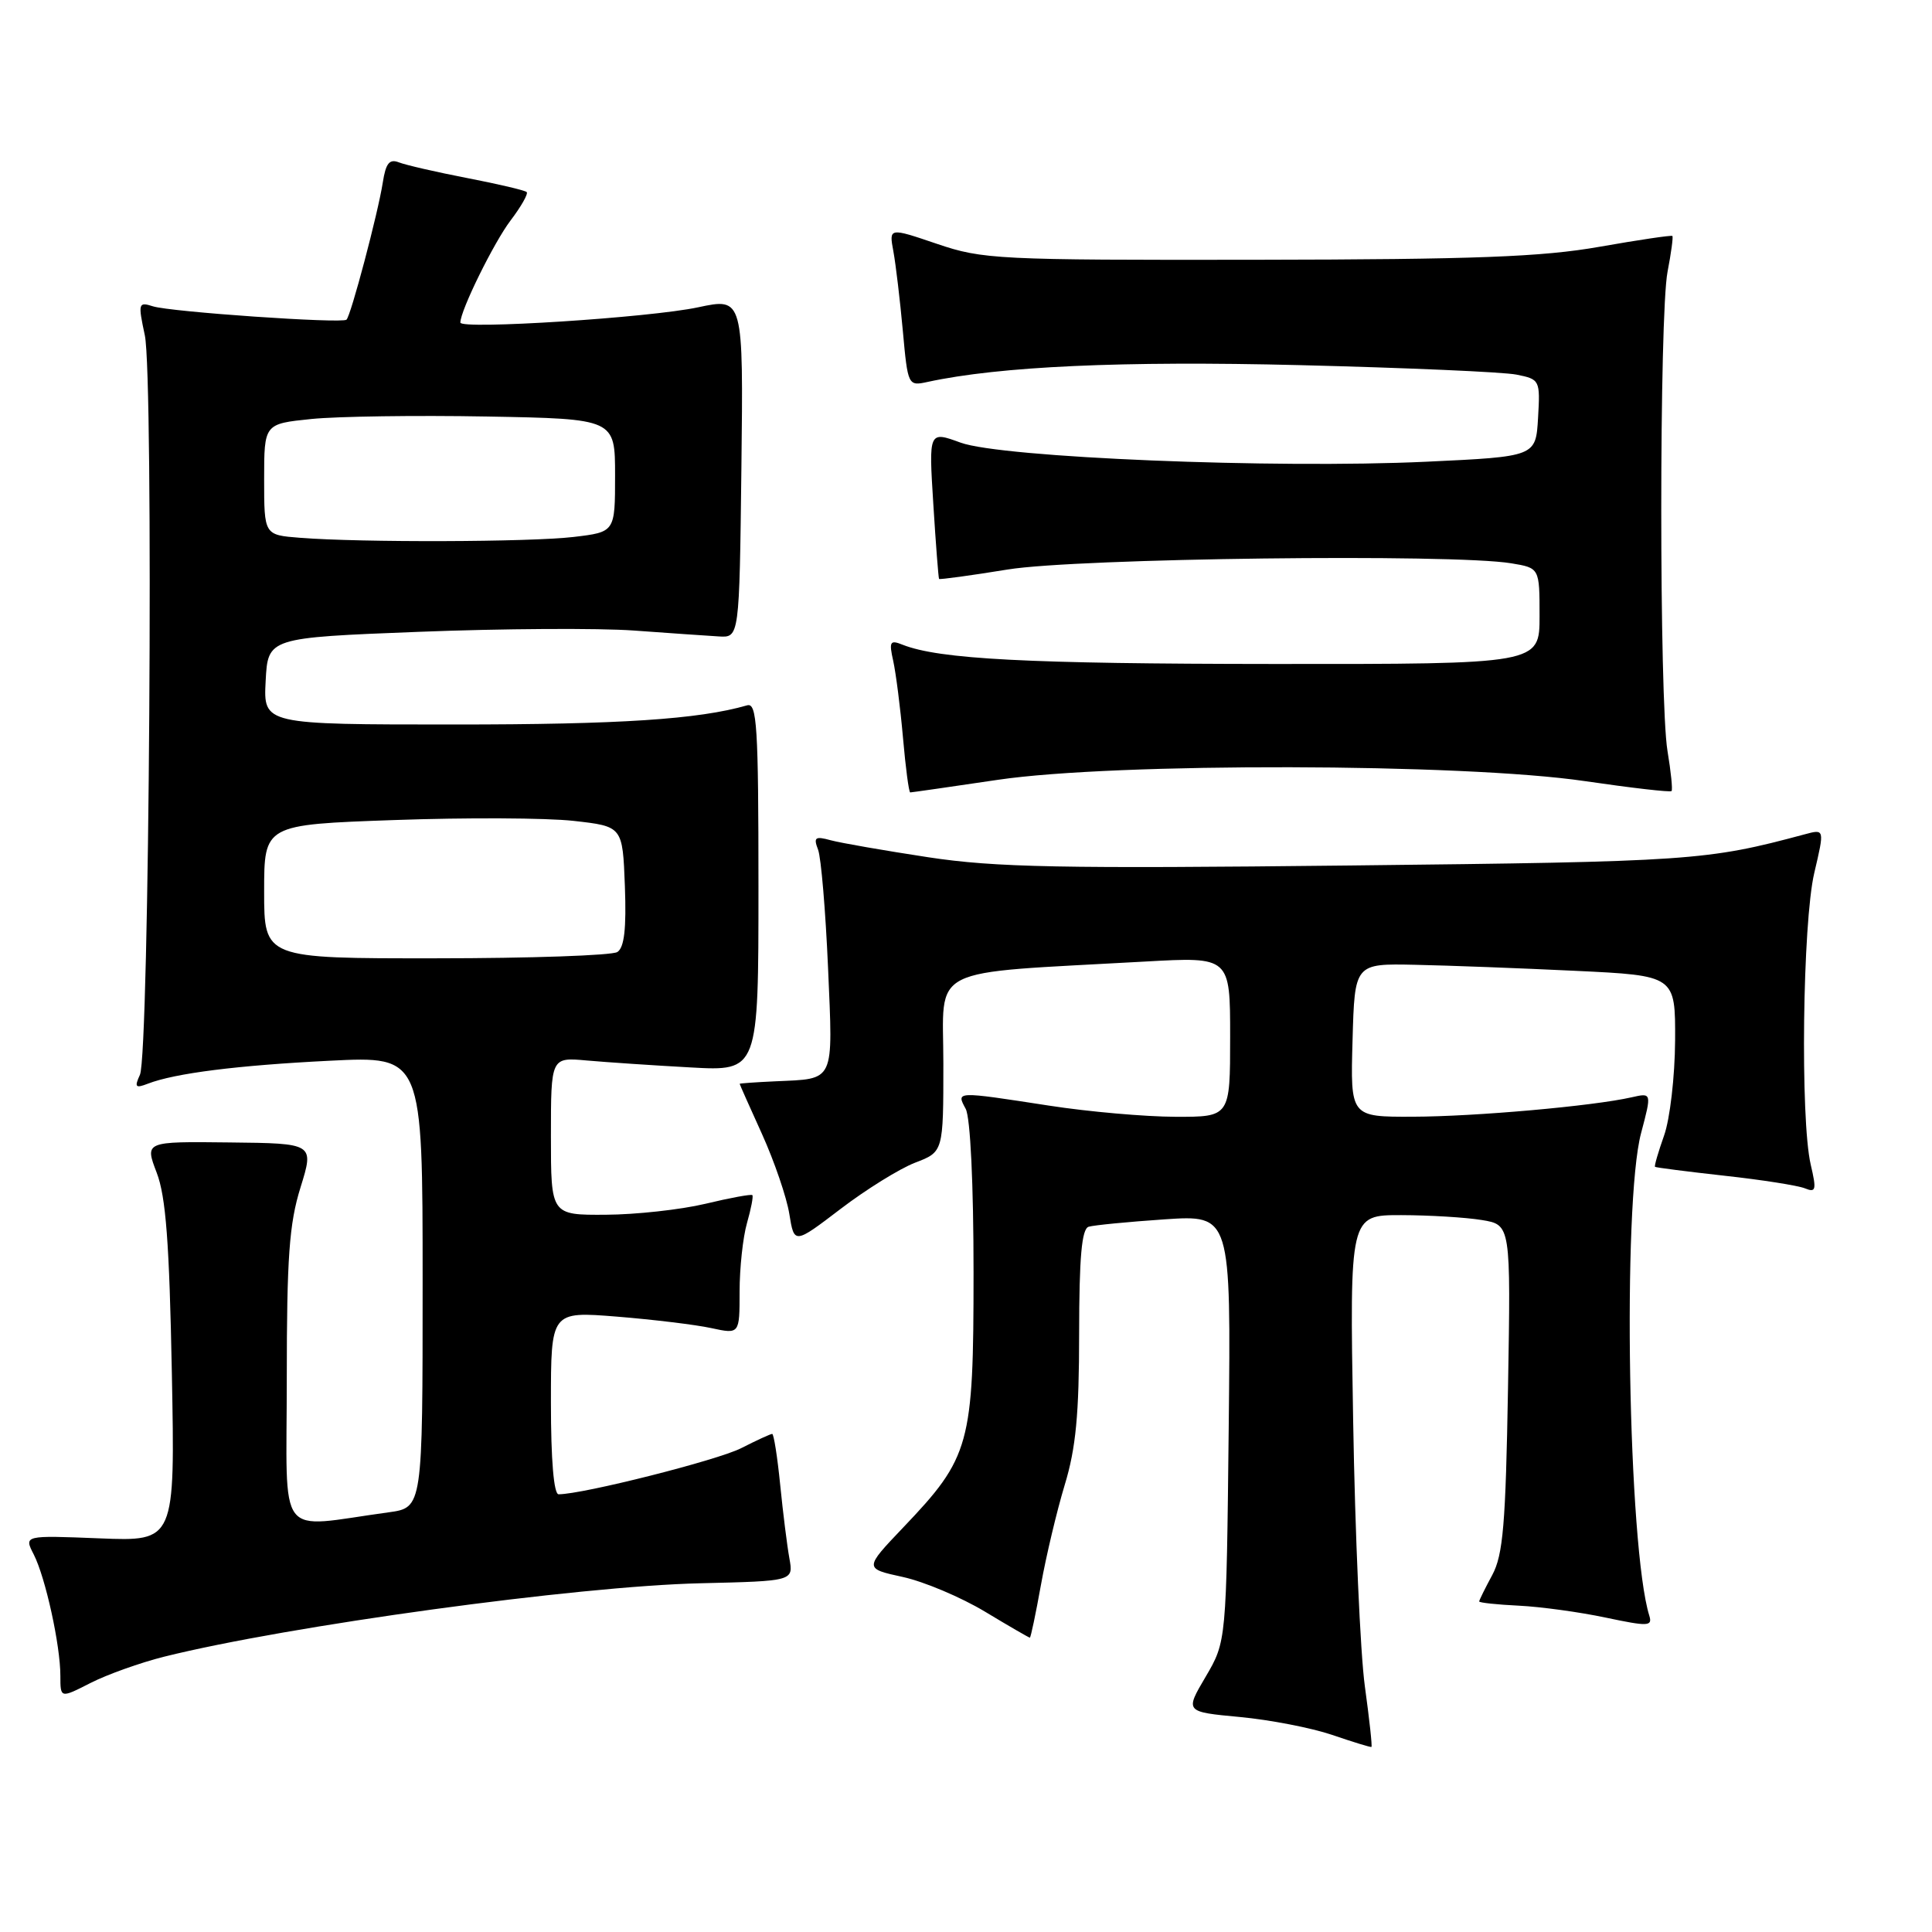 <?xml version="1.0" encoding="UTF-8" standalone="no"?>
<!DOCTYPE svg PUBLIC "-//W3C//DTD SVG 1.1//EN" "http://www.w3.org/Graphics/SVG/1.1/DTD/svg11.dtd" >
<svg xmlns="http://www.w3.org/2000/svg" xmlns:xlink="http://www.w3.org/1999/xlink" version="1.1" viewBox="0 0 256 256">
 <g >
 <path fill="currentColor"
d=" M 180.85 223.44 C 180.25 219.07 179.55 203.24 179.30 188.25 C 178.83 161.00 178.83 161.00 185.67 161.01 C 189.42 161.02 194.23 161.31 196.35 161.66 C 200.19 162.29 200.19 162.29 199.82 183.90 C 199.51 201.96 199.17 206.02 197.73 208.70 C 196.78 210.46 196.00 212.04 196.00 212.20 C 196.00 212.37 198.36 212.62 201.25 212.76 C 204.14 212.90 209.32 213.61 212.76 214.34 C 218.40 215.53 218.98 215.51 218.54 214.08 C 215.73 205.07 214.96 159.51 217.45 150.15 C 218.87 144.79 218.87 144.79 216.19 145.40 C 211.09 146.56 195.48 147.95 187.22 147.97 C 178.93 148.00 178.93 148.00 179.22 137.84 C 179.50 127.67 179.50 127.67 187.50 127.84 C 191.90 127.93 201.46 128.29 208.75 128.64 C 222.00 129.27 222.00 129.27 221.96 137.88 C 221.93 142.65 221.28 148.27 220.50 150.46 C 219.73 152.64 219.18 154.51 219.30 154.61 C 219.41 154.71 223.55 155.24 228.50 155.79 C 233.45 156.33 238.25 157.09 239.16 157.46 C 240.62 158.06 240.72 157.68 239.93 154.32 C 238.53 148.28 238.85 122.28 240.40 115.67 C 241.77 109.84 241.77 109.84 239.14 110.55 C 226.15 114.04 224.11 114.18 179.00 114.68 C 140.53 115.11 131.88 114.94 123.00 113.59 C 117.22 112.71 111.41 111.70 110.08 111.34 C 108.00 110.77 107.77 110.95 108.40 112.59 C 108.80 113.64 109.39 120.68 109.72 128.22 C 110.38 143.64 110.71 142.91 102.70 143.28 C 100.12 143.40 98.01 143.55 98.01 143.61 C 98.00 143.67 99.34 146.68 100.98 150.29 C 102.61 153.90 104.24 158.66 104.59 160.86 C 105.24 164.87 105.24 164.87 111.38 160.19 C 114.76 157.61 119.21 154.85 121.26 154.06 C 125.00 152.63 125.00 152.63 125.00 140.92 C 125.00 127.75 122.41 129.06 151.75 127.41 C 163.00 126.78 163.00 126.78 163.00 137.39 C 163.00 148.00 163.00 148.00 155.75 147.98 C 151.76 147.97 144.22 147.31 139.00 146.50 C 126.55 144.58 126.70 144.58 127.96 146.93 C 128.58 148.08 129.00 156.92 129.00 168.62 C 129.00 191.48 128.56 193.09 119.66 202.42 C 114.50 207.84 114.50 207.84 119.64 208.96 C 122.46 209.58 127.35 211.65 130.51 213.55 C 133.66 215.45 136.34 217.00 136.46 217.00 C 136.58 217.00 137.24 213.85 137.93 210.01 C 138.62 206.16 140.04 200.20 141.08 196.76 C 142.56 191.91 142.99 187.39 142.99 176.72 C 143.00 166.57 143.33 162.84 144.25 162.55 C 144.94 162.34 149.46 161.90 154.31 161.57 C 163.11 160.98 163.11 160.98 162.81 189.24 C 162.50 217.50 162.50 217.50 159.76 222.17 C 157.01 226.83 157.01 226.83 164.27 227.51 C 168.25 227.88 173.76 228.95 176.51 229.88 C 179.25 230.82 181.60 231.54 181.72 231.48 C 181.85 231.43 181.45 227.81 180.85 223.44 Z  M 21.75 219.52 C 38.25 215.41 76.47 210.17 92.82 209.79 C 105.14 209.50 105.14 209.50 104.60 206.50 C 104.30 204.85 103.75 200.46 103.38 196.75 C 103.01 193.04 102.53 190.00 102.32 190.00 C 102.10 190.00 100.25 190.85 98.21 191.89 C 95.07 193.49 77.22 198.00 74.02 198.00 C 73.38 198.00 73.00 193.43 73.00 185.88 C 73.00 173.76 73.00 173.76 81.75 174.46 C 86.56 174.85 92.19 175.53 94.25 175.98 C 98.00 176.79 98.00 176.79 98.00 171.14 C 98.00 168.03 98.44 163.94 98.98 162.06 C 99.52 160.17 99.84 158.51 99.69 158.36 C 99.54 158.21 96.74 158.72 93.46 159.51 C 90.18 160.29 84.24 160.94 80.25 160.96 C 73.00 161.00 73.00 161.00 73.00 150.55 C 73.00 140.09 73.00 140.09 77.75 140.52 C 80.36 140.75 86.55 141.17 91.50 141.44 C 100.50 141.94 100.50 141.94 100.50 117.48 C 100.50 96.22 100.30 93.08 99.00 93.46 C 92.55 95.32 82.12 96.00 60.27 96.00 C 34.90 96.00 34.90 96.00 35.20 90.25 C 35.50 84.50 35.50 84.50 55.50 83.72 C 66.50 83.29 79.33 83.21 84.00 83.55 C 88.67 83.89 93.73 84.24 95.24 84.33 C 97.97 84.50 97.97 84.50 98.24 61.97 C 98.50 39.44 98.50 39.44 92.50 40.72 C 86.10 42.09 61.00 43.70 61.00 42.74 C 61.00 41.14 65.46 32.09 67.67 29.19 C 69.06 27.36 70.01 25.68 69.79 25.45 C 69.56 25.22 66.02 24.39 61.94 23.60 C 57.85 22.81 53.77 21.87 52.87 21.52 C 51.60 21.02 51.12 21.62 50.72 24.19 C 50.09 28.24 46.48 41.88 45.91 42.36 C 45.29 42.90 22.60 41.33 20.27 40.59 C 18.33 39.97 18.28 40.17 19.19 44.43 C 20.38 50.01 19.79 139.73 18.54 142.42 C 17.79 144.05 17.95 144.23 19.58 143.60 C 23.16 142.21 31.46 141.16 43.75 140.55 C 56.00 139.94 56.00 139.94 56.00 169.86 C 56.00 199.77 56.00 199.77 51.50 200.39 C 36.41 202.44 38.00 204.53 38.00 182.70 C 38.00 166.65 38.32 162.14 39.82 157.34 C 41.63 151.50 41.63 151.50 30.40 151.38 C 19.18 151.25 19.18 151.25 20.76 155.38 C 21.98 158.55 22.44 164.68 22.77 181.87 C 23.20 204.24 23.20 204.24 13.19 203.84 C 3.17 203.44 3.17 203.44 4.47 205.97 C 6.03 209.04 8.00 218.00 8.00 222.07 C 8.00 225.04 8.00 225.04 12.00 223.00 C 14.20 221.88 18.59 220.31 21.75 219.52 Z  M 132.22 103.33 C 147.76 101.03 193.90 101.13 209.99 103.50 C 216.15 104.40 221.32 105.00 221.49 104.82 C 221.65 104.65 221.41 102.25 220.95 99.50 C 219.85 92.86 219.85 41.73 220.96 36.00 C 221.44 33.52 221.72 31.40 221.60 31.27 C 221.47 31.14 217.12 31.79 211.94 32.70 C 204.34 34.04 195.48 34.38 166.50 34.42 C 132.16 34.47 130.21 34.37 124.15 32.31 C 117.79 30.15 117.79 30.15 118.38 33.32 C 118.70 35.07 119.26 39.80 119.63 43.84 C 120.29 51.10 120.33 51.17 122.90 50.61 C 132.44 48.54 148.72 47.80 172.15 48.38 C 186.26 48.73 199.22 49.29 200.95 49.64 C 204.04 50.26 204.09 50.36 203.80 55.38 C 203.50 60.50 203.50 60.50 189.00 61.18 C 168.85 62.12 132.72 60.64 127.28 58.65 C 123.06 57.11 123.06 57.11 123.67 66.81 C 124.00 72.14 124.35 76.59 124.43 76.71 C 124.51 76.82 128.61 76.26 133.54 75.46 C 142.77 73.96 192.45 73.35 200.25 74.64 C 204.00 75.26 204.00 75.26 204.00 81.63 C 204.00 88.00 204.00 88.00 168.75 87.98 C 136.14 87.96 124.46 87.35 119.60 85.43 C 117.93 84.76 117.78 85.01 118.36 87.59 C 118.71 89.19 119.30 93.76 119.65 97.75 C 120.00 101.74 120.43 105.00 120.61 105.00 C 120.79 105.00 126.01 104.25 132.22 103.33 Z  M 35.00 118.13 C 35.00 109.27 35.00 109.27 52.25 108.66 C 61.74 108.32 72.42 108.37 76.00 108.77 C 82.50 109.50 82.50 109.50 82.80 117.41 C 83.01 123.07 82.72 125.56 81.80 126.15 C 81.08 126.60 70.26 126.98 57.75 126.98 C 35.00 127.00 35.00 127.00 35.00 118.13 Z  M 39.75 71.26 C 35.00 70.89 35.00 70.89 35.00 63.52 C 35.00 56.16 35.00 56.16 41.25 55.52 C 44.69 55.17 55.15 55.02 64.50 55.19 C 81.50 55.50 81.50 55.50 81.50 63.00 C 81.50 70.50 81.50 70.50 76.00 71.15 C 70.23 71.83 47.87 71.90 39.75 71.26 Z "/>
</g>
</svg>